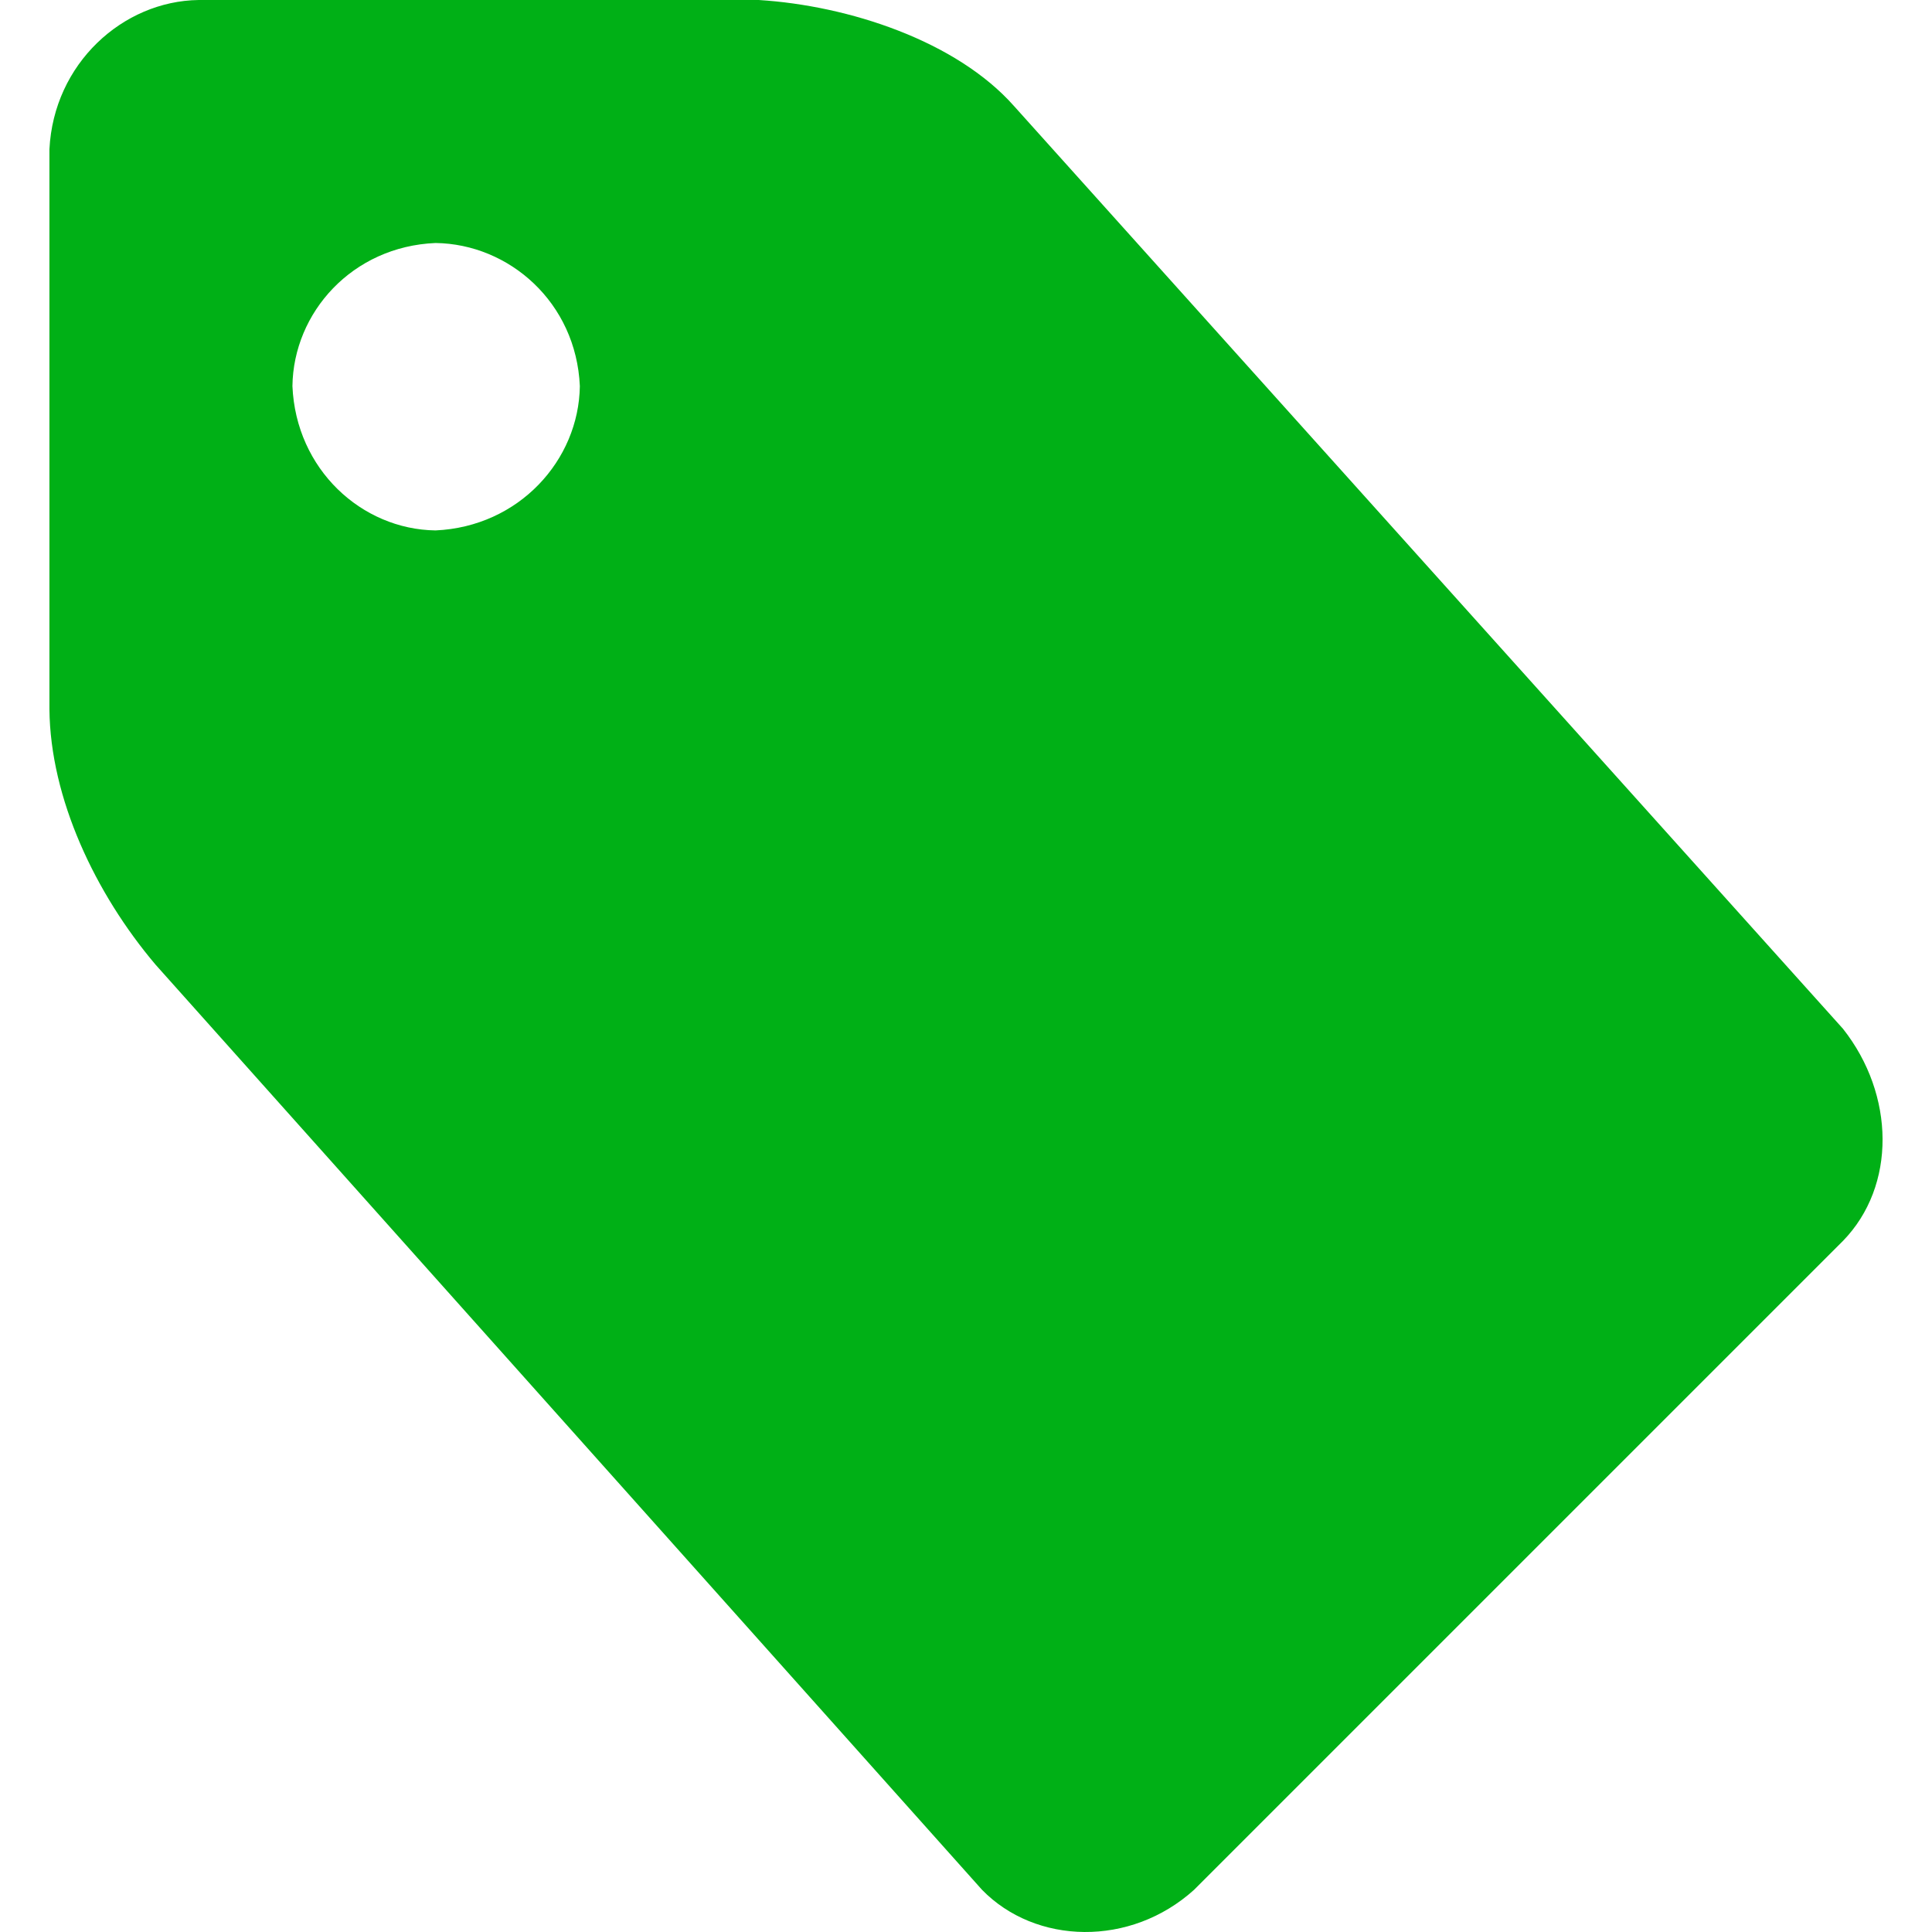 <svg xmlns="http://www.w3.org/2000/svg" xmlns:xlink="http://www.w3.org/1999/xlink" width="1em" height="1em" style="-ms-transform: rotate(360deg); -webkit-transform: rotate(360deg); transform: rotate(360deg);" preserveAspectRatio="xMidYMid meet" viewBox="0 0 1200 1200"><path d="M30.702 440.542V92.705C33.358 39.559 76.183.64 123.407 0h347.836c55.938 3.476 122.726 25.407 158.596 65.89l514.859 573.089c32.341 40.942 33.256 97.599 0 131.778l-403 403c-39.514 35.748-98.47 34.227-131.779 0L96.591 599.137C59.17 554.944 31.218 495.859 30.702 440.542zm150.933-200.734c2.193 51.71 42.984 89.029 88.875 89.641 51.859-2.316 89.028-43.651 89.641-89.641-2.283-51.883-43.829-88.273-89.641-88.875-51.735 2.161-88.276 43.163-88.875 88.875z" fill="#00B016"/></svg>